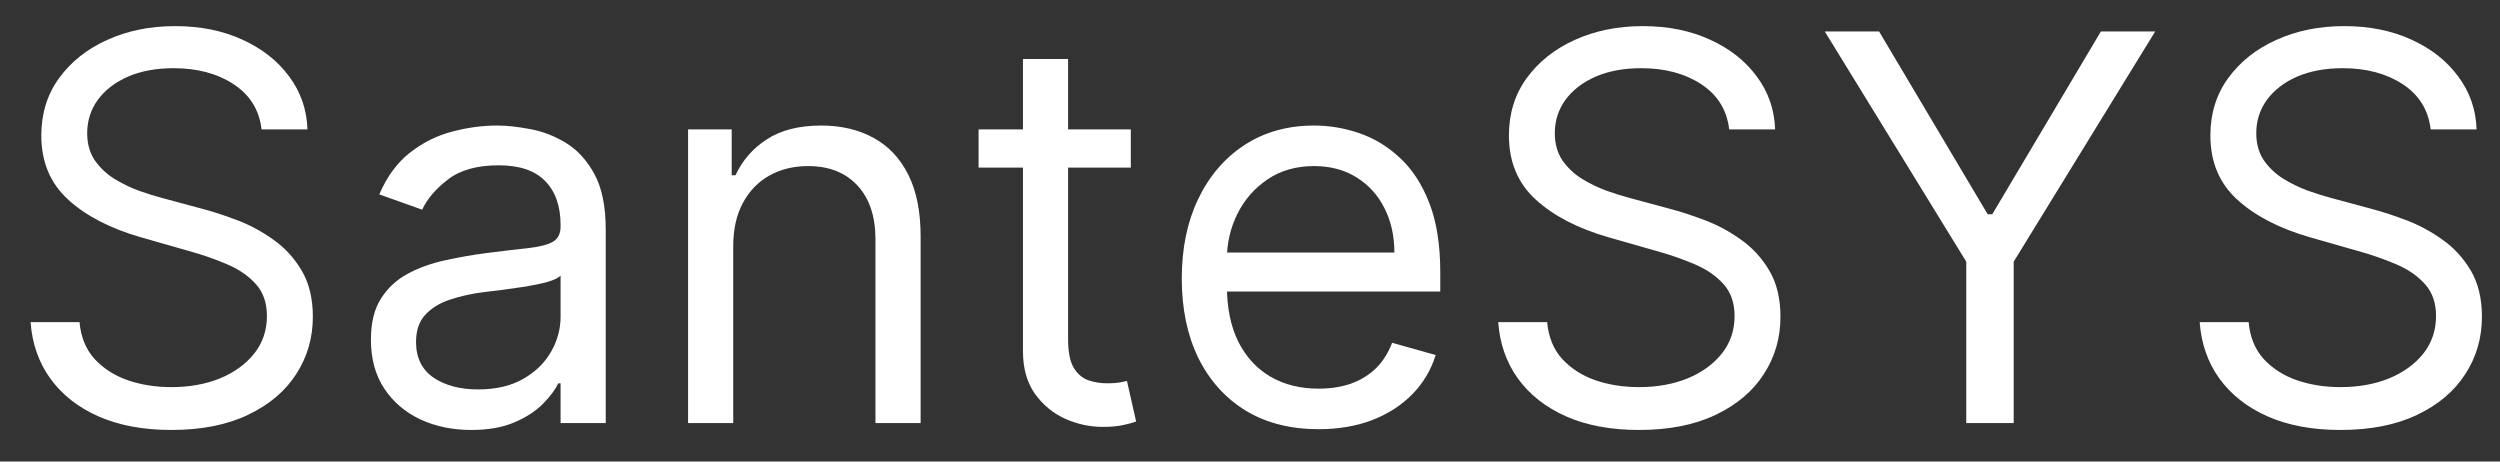 <svg width="65" height="12" viewBox="0 0 65 12" fill="none" xmlns="http://www.w3.org/2000/svg">
    <rect x="0" y="0" width="65" height="12" fill="#333333" stroke="none"/>
    <path d="M6.801 3.364C6.741 2.86 6.5 2.469 6.075 2.19C5.651 1.912 5.131 1.773 4.514 1.773C4.063 1.773 3.669 1.846 3.331 1.991C2.996 2.137 2.734 2.338 2.545 2.593C2.36 2.848 2.267 3.138 2.267 3.463C2.267 3.735 2.332 3.969 2.461 4.164C2.594 4.356 2.763 4.517 2.968 4.646C3.174 4.772 3.389 4.877 3.614 4.96C3.84 5.039 4.047 5.104 4.236 5.153L5.27 5.432C5.535 5.501 5.83 5.598 6.155 5.72C6.483 5.843 6.796 6.01 7.094 6.222C7.396 6.431 7.645 6.7 7.84 7.028C8.036 7.356 8.134 7.759 8.134 8.236C8.134 8.786 7.989 9.283 7.701 9.727C7.416 10.171 6.998 10.524 6.448 10.786C5.901 11.048 5.237 11.179 4.455 11.179C3.725 11.179 3.094 11.061 2.56 10.826C2.03 10.591 1.612 10.262 1.308 9.842C1.006 9.421 0.835 8.932 0.795 8.375H2.068C2.101 8.759 2.231 9.078 2.456 9.33C2.685 9.578 2.973 9.764 3.321 9.886C3.672 10.006 4.05 10.065 4.455 10.065C4.925 10.065 5.348 9.989 5.722 9.837C6.097 9.681 6.393 9.465 6.612 9.19C6.831 8.912 6.94 8.587 6.94 8.216C6.94 7.878 6.846 7.603 6.657 7.391C6.468 7.178 6.219 7.006 5.911 6.874C5.603 6.741 5.27 6.625 4.912 6.526L3.659 6.168C2.864 5.939 2.234 5.612 1.77 5.188C1.306 4.764 1.074 4.209 1.074 3.523C1.074 2.953 1.228 2.455 1.536 2.031C1.848 1.604 2.265 1.272 2.789 1.037C3.316 0.798 3.904 0.679 4.554 0.679C5.21 0.679 5.794 0.797 6.304 1.032C6.814 1.264 7.219 1.582 7.517 1.987C7.819 2.391 7.978 2.85 7.994 3.364H6.801ZM12.249 11.179C11.765 11.179 11.326 11.088 10.931 10.905C10.537 10.72 10.224 10.453 9.992 10.105C9.76 9.754 9.644 9.33 9.644 8.832C9.644 8.395 9.73 8.04 9.902 7.768C10.075 7.493 10.305 7.278 10.593 7.122C10.882 6.966 11.2 6.85 11.548 6.774C11.899 6.695 12.252 6.632 12.607 6.585C13.071 6.526 13.447 6.481 13.735 6.451C14.027 6.418 14.239 6.363 14.372 6.287C14.508 6.211 14.575 6.078 14.575 5.889V5.849C14.575 5.359 14.441 4.978 14.173 4.706C13.908 4.434 13.505 4.298 12.965 4.298C12.405 4.298 11.965 4.421 11.647 4.666C11.329 4.911 11.105 5.173 10.976 5.452L9.862 5.054C10.061 4.59 10.326 4.229 10.658 3.97C10.993 3.708 11.357 3.526 11.752 3.423C12.149 3.317 12.54 3.264 12.925 3.264C13.17 3.264 13.452 3.294 13.77 3.354C14.092 3.41 14.402 3.528 14.7 3.707C15.001 3.886 15.252 4.156 15.45 4.517C15.649 4.878 15.749 5.362 15.749 5.969V11H14.575V9.966H14.516C14.436 10.132 14.304 10.309 14.118 10.498C13.932 10.687 13.685 10.848 13.377 10.98C13.069 11.113 12.693 11.179 12.249 11.179ZM12.428 10.125C12.892 10.125 13.283 10.034 13.601 9.852C13.922 9.669 14.165 9.434 14.327 9.146C14.493 8.857 14.575 8.554 14.575 8.236V7.162C14.526 7.222 14.416 7.276 14.247 7.326C14.082 7.372 13.889 7.414 13.671 7.45C13.455 7.483 13.245 7.513 13.039 7.54C12.837 7.563 12.673 7.583 12.547 7.599C12.242 7.639 11.957 7.704 11.692 7.793C11.43 7.88 11.218 8.01 11.056 8.186C10.896 8.358 10.817 8.594 10.817 8.892C10.817 9.3 10.968 9.608 11.269 9.817C11.574 10.022 11.96 10.125 12.428 10.125ZM19.064 6.406V11H17.89V3.364H19.024V4.557H19.123C19.302 4.169 19.574 3.857 19.939 3.622C20.303 3.384 20.774 3.264 21.351 3.264C21.867 3.264 22.32 3.37 22.708 3.582C23.096 3.791 23.397 4.109 23.613 4.537C23.828 4.961 23.936 5.498 23.936 6.148V11H22.762V6.227C22.762 5.627 22.607 5.16 22.295 4.825C21.983 4.487 21.556 4.318 21.012 4.318C20.638 4.318 20.303 4.399 20.008 4.562C19.716 4.724 19.486 4.961 19.317 5.273C19.148 5.584 19.064 5.962 19.064 6.406ZM29.401 3.364V4.358H25.443V3.364H29.401ZM26.597 1.534H27.77V8.812C27.77 9.144 27.818 9.393 27.914 9.558C28.014 9.721 28.14 9.83 28.292 9.886C28.448 9.939 28.612 9.966 28.784 9.966C28.913 9.966 29.02 9.959 29.102 9.946C29.185 9.929 29.252 9.916 29.301 9.906L29.54 10.96C29.46 10.99 29.349 11.02 29.207 11.05C29.064 11.083 28.884 11.099 28.665 11.099C28.334 11.099 28.009 11.028 27.691 10.886C27.376 10.743 27.114 10.526 26.905 10.234C26.7 9.943 26.597 9.575 26.597 9.131V1.534ZM34.285 11.159C33.55 11.159 32.915 10.997 32.381 10.672C31.851 10.344 31.442 9.886 31.153 9.3C30.868 8.71 30.726 8.024 30.726 7.241C30.726 6.459 30.868 5.77 31.153 5.173C31.442 4.573 31.843 4.106 32.356 3.771C32.873 3.433 33.477 3.264 34.166 3.264C34.564 3.264 34.956 3.33 35.344 3.463C35.732 3.596 36.085 3.811 36.403 4.109C36.721 4.404 36.975 4.795 37.164 5.283C37.353 5.77 37.447 6.37 37.447 7.082V7.58H31.561V6.565H36.254C36.254 6.134 36.168 5.75 35.996 5.412C35.827 5.074 35.585 4.807 35.27 4.612C34.958 4.416 34.59 4.318 34.166 4.318C33.699 4.318 33.294 4.434 32.953 4.666C32.615 4.895 32.355 5.193 32.172 5.561C31.99 5.929 31.899 6.323 31.899 6.744V7.42C31.899 7.997 31.998 8.486 32.197 8.887C32.399 9.285 32.679 9.588 33.038 9.797C33.395 10.002 33.811 10.105 34.285 10.105C34.594 10.105 34.872 10.062 35.121 9.976C35.373 9.886 35.59 9.754 35.772 9.578C35.954 9.399 36.095 9.177 36.194 8.912L37.328 9.23C37.209 9.615 37.008 9.953 36.726 10.244C36.445 10.533 36.097 10.758 35.682 10.921C35.268 11.079 34.802 11.159 34.285 11.159ZM44.959 3.364C44.9 2.86 44.658 2.469 44.233 2.19C43.809 1.912 43.289 1.773 42.672 1.773C42.222 1.773 41.827 1.846 41.489 1.991C41.154 2.137 40.893 2.338 40.704 2.593C40.518 2.848 40.425 3.138 40.425 3.463C40.425 3.735 40.49 3.969 40.619 4.164C40.752 4.356 40.921 4.517 41.126 4.646C41.332 4.772 41.547 4.877 41.773 4.96C41.998 5.039 42.205 5.104 42.394 5.153L43.428 5.432C43.693 5.501 43.988 5.598 44.313 5.72C44.641 5.843 44.954 6.01 45.253 6.222C45.554 6.431 45.803 6.7 45.998 7.028C46.194 7.356 46.292 7.759 46.292 8.236C46.292 8.786 46.148 9.283 45.859 9.727C45.574 10.171 45.157 10.524 44.606 10.786C44.059 11.048 43.395 11.179 42.613 11.179C41.884 11.179 41.252 11.061 40.719 10.826C40.188 10.591 39.771 10.262 39.466 9.842C39.164 9.421 38.993 8.932 38.954 8.375H40.226C40.26 8.759 40.389 9.078 40.614 9.33C40.843 9.578 41.131 9.764 41.479 9.886C41.831 10.006 42.208 10.065 42.613 10.065C43.083 10.065 43.506 9.989 43.88 9.837C44.255 9.681 44.552 9.465 44.77 9.19C44.989 8.912 45.099 8.587 45.099 8.216C45.099 7.878 45.004 7.603 44.815 7.391C44.626 7.178 44.378 7.006 44.069 6.874C43.761 6.741 43.428 6.625 43.07 6.526L41.817 6.168C41.022 5.939 40.392 5.612 39.928 5.188C39.464 4.764 39.232 4.209 39.232 3.523C39.232 2.953 39.386 2.455 39.694 2.031C40.006 1.604 40.424 1.272 40.947 1.037C41.474 0.798 42.063 0.679 42.712 0.679C43.368 0.679 43.952 0.797 44.462 1.032C44.973 1.264 45.377 1.582 45.675 1.987C45.977 2.391 46.136 2.85 46.153 3.364H44.959ZM47.444 0.818H48.856L51.68 5.571H51.799L54.623 0.818H56.035L52.356 6.804V11H51.123V6.804L47.444 0.818ZM63.198 3.364C63.138 2.86 62.896 2.469 62.472 2.19C62.047 1.912 61.527 1.773 60.911 1.773C60.46 1.773 60.066 1.846 59.727 1.991C59.393 2.137 59.131 2.338 58.942 2.593C58.756 2.848 58.663 3.138 58.663 3.463C58.663 3.735 58.728 3.969 58.857 4.164C58.99 4.356 59.159 4.517 59.364 4.646C59.57 4.772 59.785 4.877 60.011 4.96C60.236 5.039 60.443 5.104 60.632 5.153L61.666 5.432C61.931 5.501 62.227 5.598 62.551 5.72C62.879 5.843 63.193 6.01 63.491 6.222C63.793 6.431 64.041 6.7 64.237 7.028C64.432 7.356 64.53 7.759 64.53 8.236C64.53 8.786 64.386 9.283 64.097 9.727C63.812 10.171 63.395 10.524 62.845 10.786C62.298 11.048 61.633 11.179 60.851 11.179C60.122 11.179 59.49 11.061 58.957 10.826C58.427 10.591 58.009 10.262 57.704 9.842C57.402 9.421 57.232 8.932 57.192 8.375H58.465C58.498 8.759 58.627 9.078 58.852 9.33C59.081 9.578 59.37 9.764 59.718 9.886C60.069 10.006 60.447 10.065 60.851 10.065C61.322 10.065 61.744 9.989 62.119 9.837C62.493 9.681 62.79 9.465 63.009 9.19C63.227 8.912 63.337 8.587 63.337 8.216C63.337 7.878 63.242 7.603 63.053 7.391C62.864 7.178 62.616 7.006 62.308 6.874C61.999 6.741 61.666 6.625 61.308 6.526L60.056 6.168C59.26 5.939 58.63 5.612 58.166 5.188C57.702 4.764 57.47 4.209 57.47 3.523C57.47 2.953 57.624 2.455 57.933 2.031C58.244 1.604 58.662 1.272 59.185 1.037C59.712 0.798 60.301 0.679 60.95 0.679C61.607 0.679 62.19 0.797 62.7 1.032C63.211 1.264 63.615 1.582 63.913 1.987C64.215 2.391 64.374 2.85 64.391 3.364H63.198Z" fill="white"/>
</svg>
